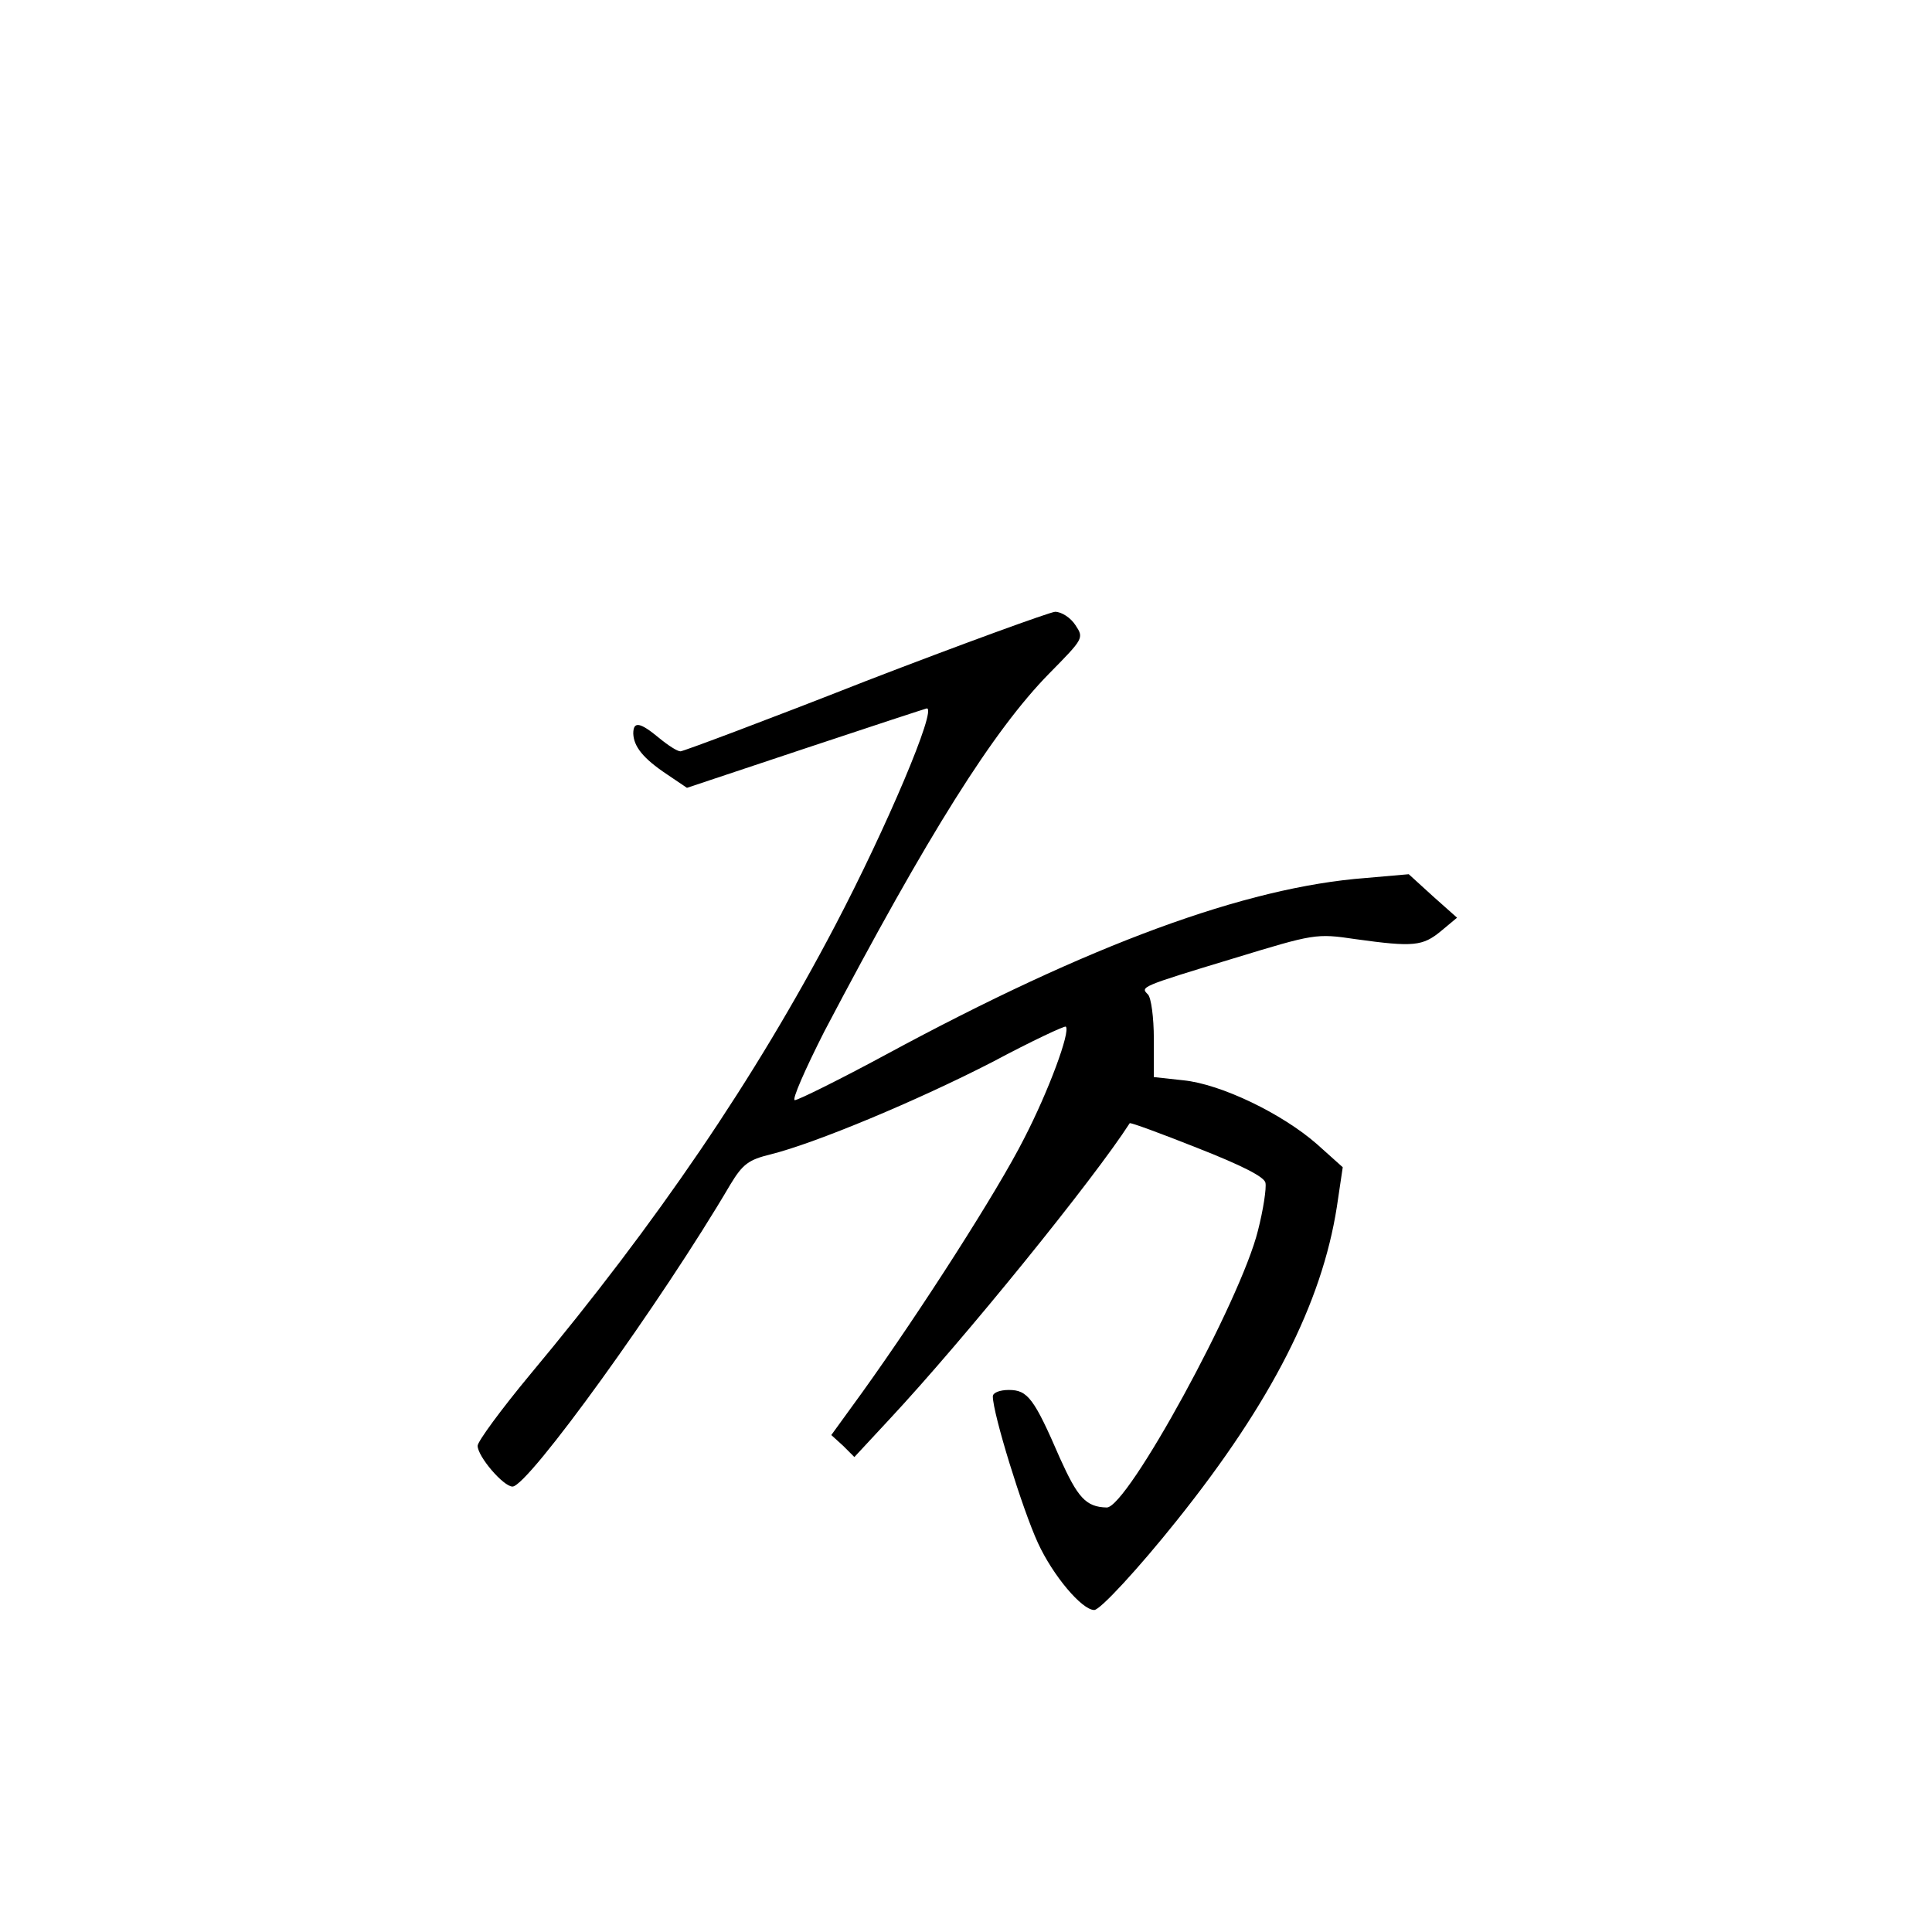 <?xml version="1.0" standalone="no"?>
<!DOCTYPE svg PUBLIC "-//W3C//DTD SVG 20010904//EN"
 "http://www.w3.org/TR/2001/REC-SVG-20010904/DTD/svg10.dtd">
<svg version="1.0" xmlns="http://www.w3.org/2000/svg"
 width="360pt" height="360pt" viewBox="0 0 360 360"
 preserveAspectRatio="xMidYMid meet">
<g transform="translate(0,360) scale(0.1,-0.1)"
fill="#000000" stroke="none">
<path d="M1611 2330 c-183 -72 -338 -130 -343 -130 -6 0 -23 11 -40 25 -35 29
-48 32 -48 8 1 -24 18 -46 63 -76 l37 -25 222 74 c123 41 224 74 225 74 19 0
-75 -222 -171 -405 -150 -286 -332 -553 -568 -836 -54 -65 -98 -125 -98 -133
0 -20 48 -76 65 -76 29 0 278 345 406 563 23 38 34 46 75 56 84 21 273 100
413 172 73 39 135 68 137 66 9 -9 -32 -120 -78 -209 -49 -97 -192 -320 -301
-472 l-58 -80 22 -20 21 -21 65 70 c140 150 382 449 448 552 1 2 58 -19 126
-46 84 -33 125 -54 127 -65 2 -10 -4 -50 -14 -89 -32 -130 -244 -518 -282
-516 -39 1 -54 19 -87 92 -48 111 -60 127 -95 127 -17 0 -30 -5 -30 -12 0 -32
55 -210 84 -273 28 -61 82 -125 105 -125 11 0 83 78 154 167 176 220 270 405
298 584 l11 74 -48 43 c-65 57 -179 112 -249 119 l-55 6 0 71 c0 40 -5 77 -11
83 -14 14 -16 14 159 67 151 46 154 47 228 36 108 -15 125 -13 159 15 l30 25
-45 40 -45 41 -80 -7 c-224 -17 -515 -124 -894 -329 -87 -47 -164 -85 -170
-85 -6 0 19 57 55 128 194 369 315 561 419 667 64 65 65 66 49 90 -9 14 -26
25 -38 25 -11 -1 -171 -59 -355 -130z"/>
</g>
</svg>
